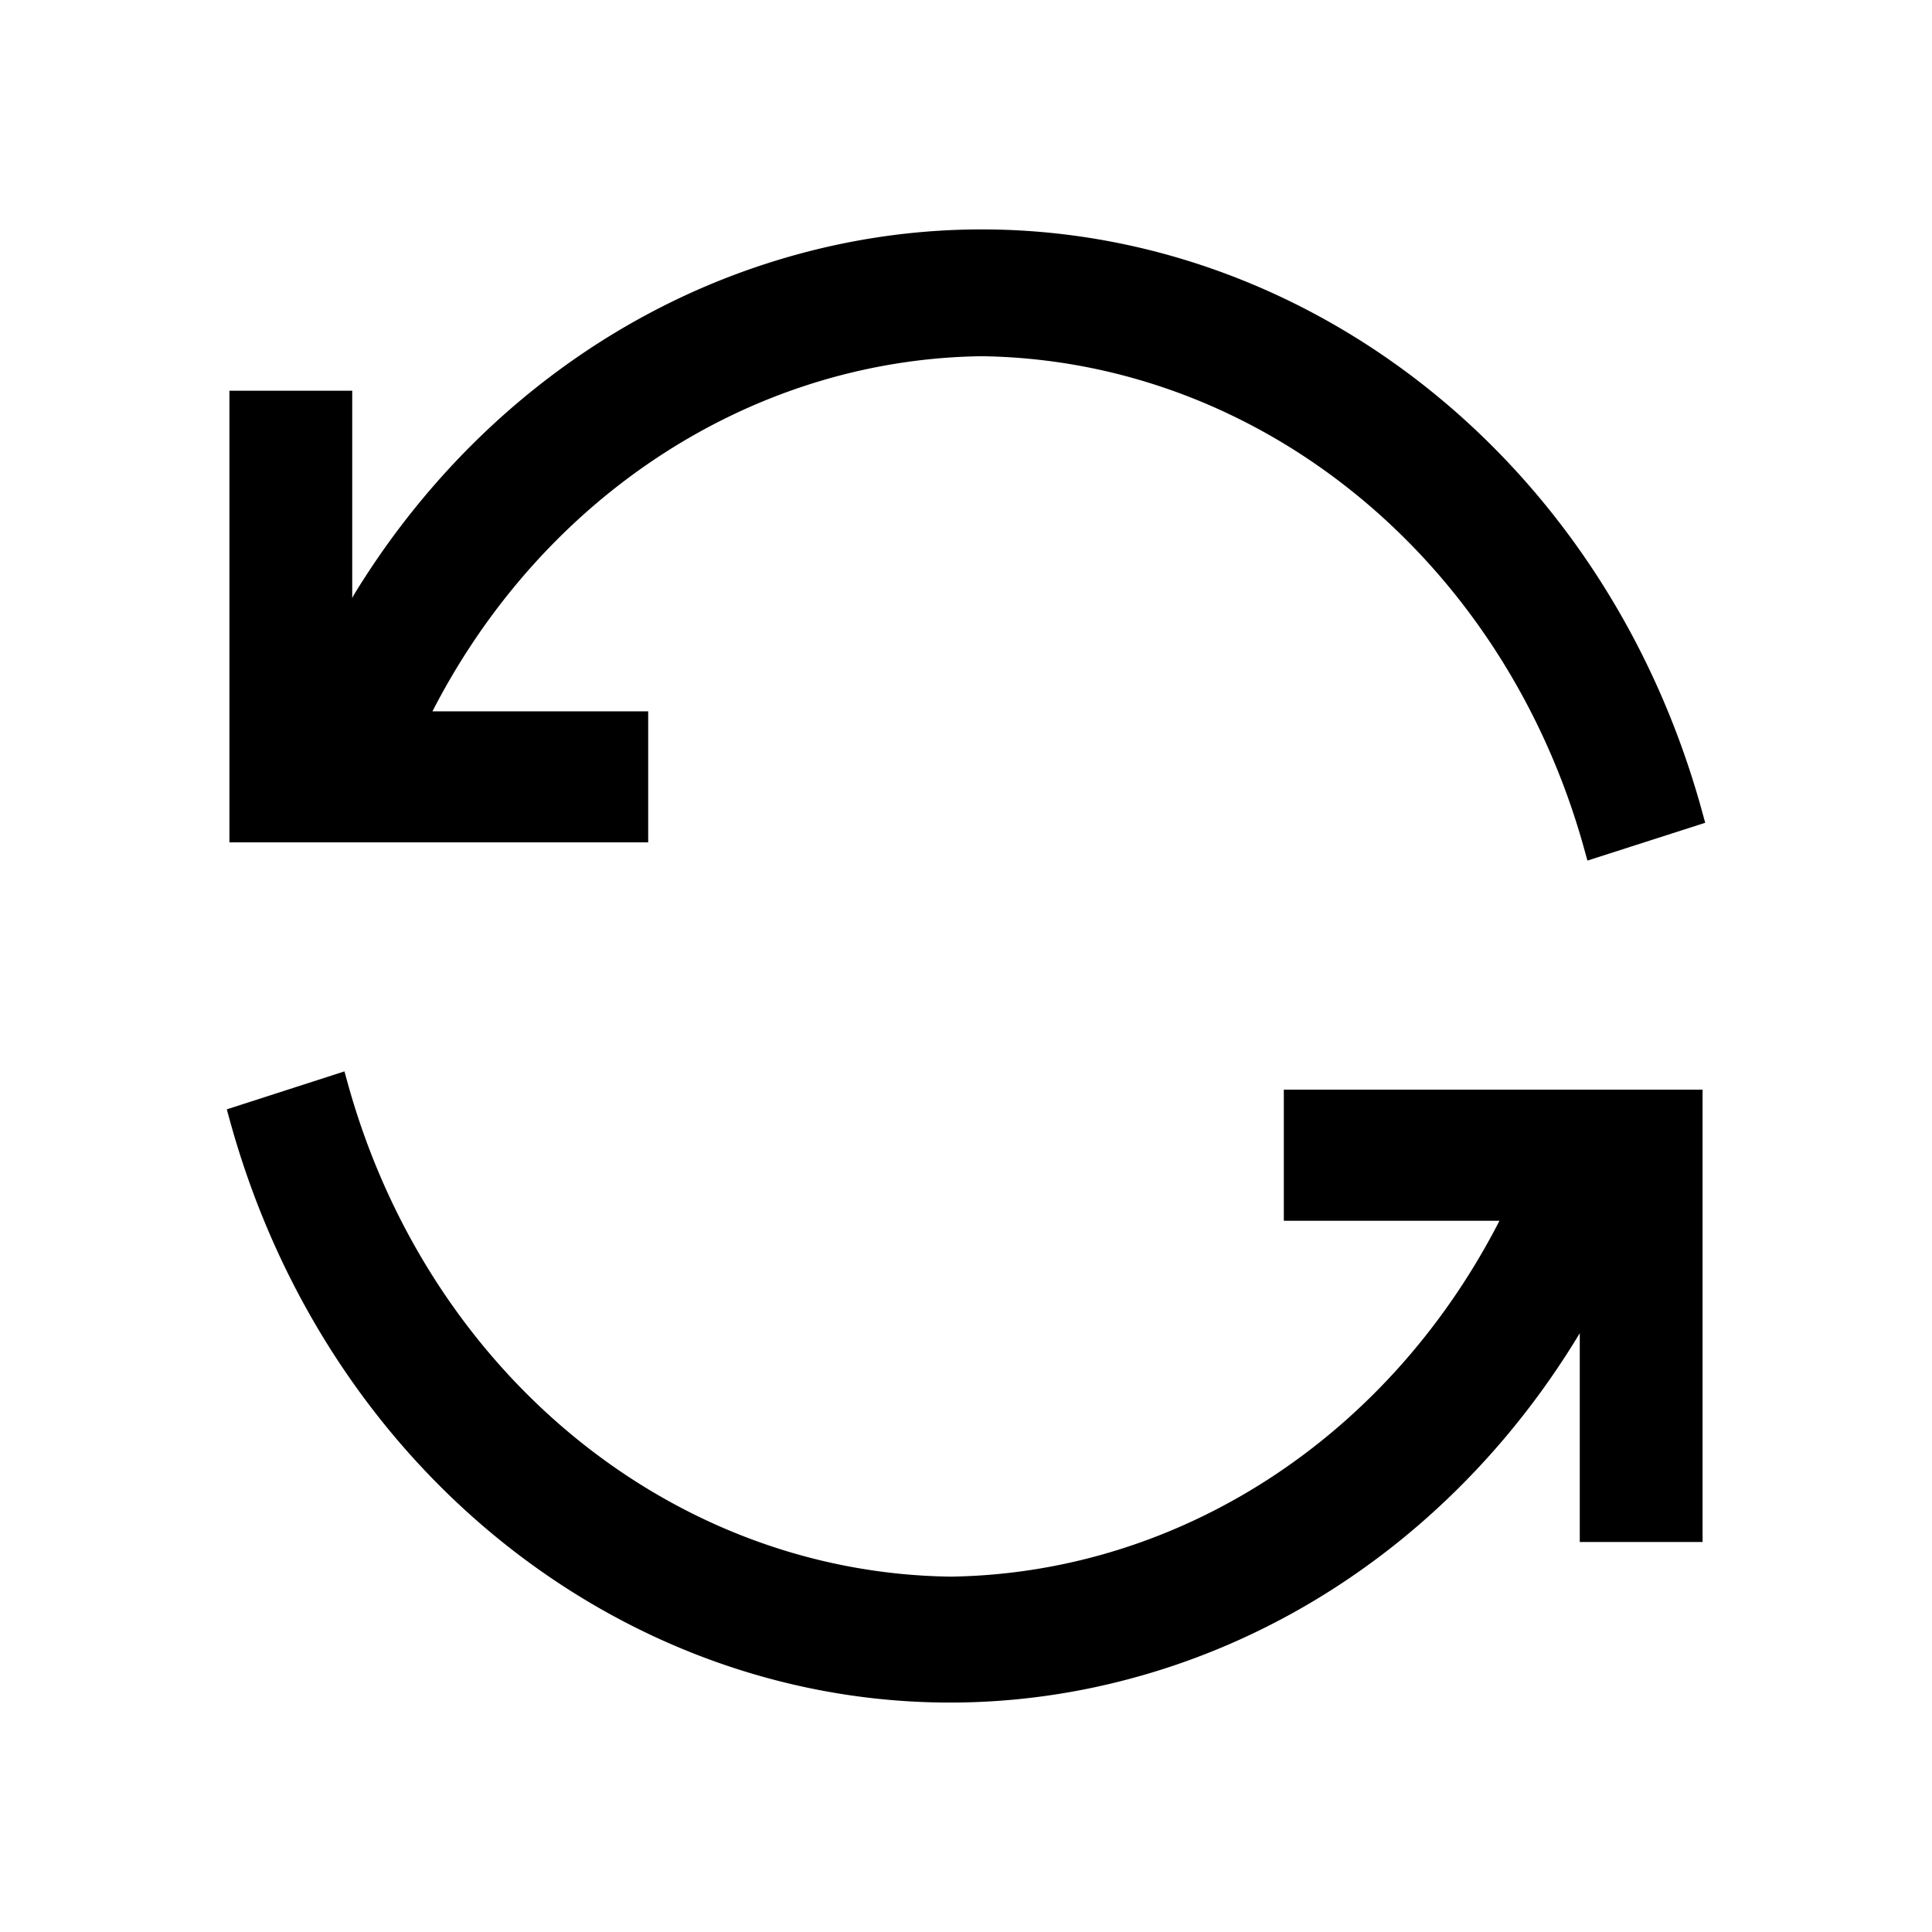 <svg xmlns="http://www.w3.org/2000/svg" width="16" height="16" viewBox="0 0 16 16">
  <g stroke="currentColor" stroke-width="0.2" fill-rule="nonzero">
    <path d="M6.382 2.277c-1.38.444-2.571 1.4-3.365 2.7a1.914 1.914 0 00-.2.691V3.336H2v3.54h3.268v-.885H3.42c.915-1.906 2.723-3.113 4.706-3.141 2.351.03 4.412 1.71 5.089 4.15L14 6.748c-.964-3.514-4.375-5.516-7.618-4.471zM10.732 9.124v.886h1.847c-.915 1.91-2.723 3.119-4.706 3.147-2.351-.03-4.412-1.713-5.089-4.157L2 9.253c.968 3.518 4.381 5.518 7.624 4.467 1.42-.46 2.638-1.463 3.428-2.823.085-.174.13-.367.131-.563v2.336H14V9.124h-3.268z"/>
  </g>
</svg>
